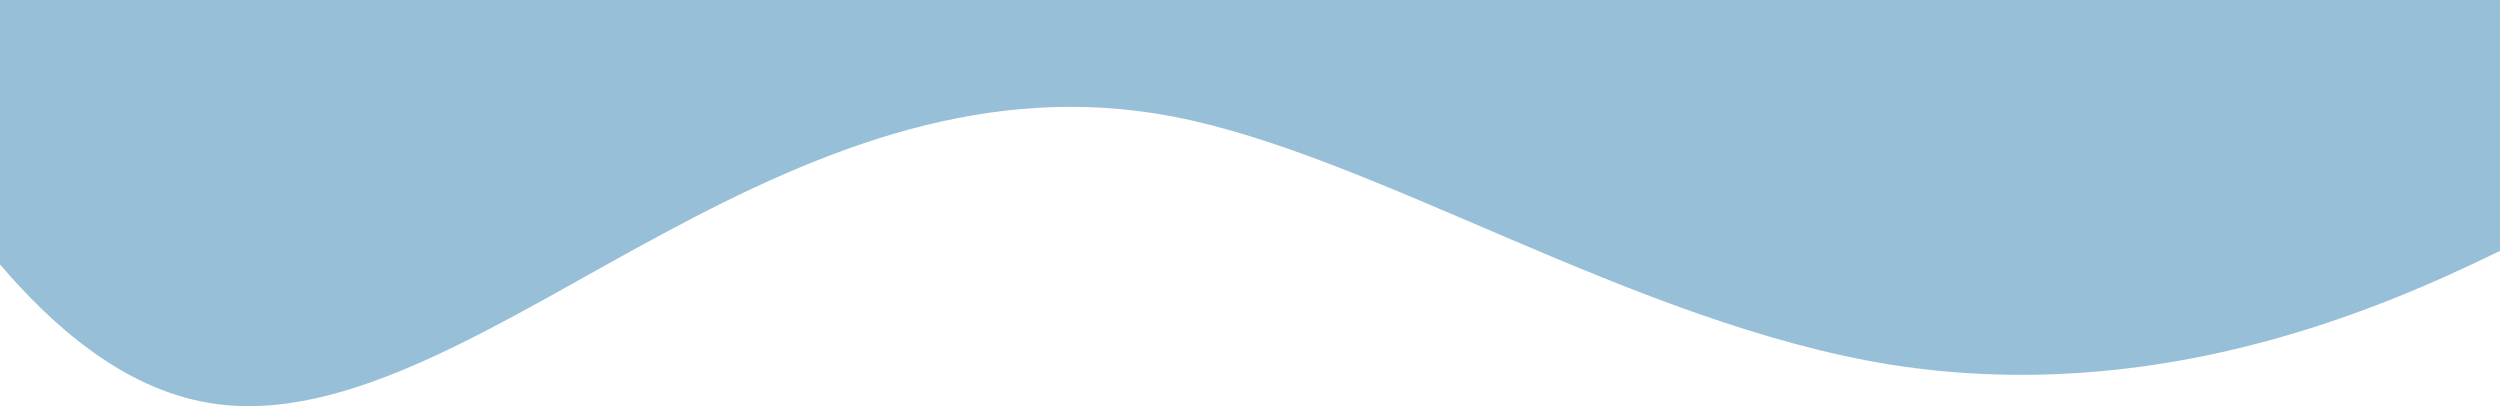 <svg id="Layer_1" data-name="Layer 1" xmlns="http://www.w3.org/2000/svg" viewBox="0 0 1440 233.95"><defs><style>.cls-1{fill:#97bfd8;}</style></defs><path class="cls-1" d="M0,0V152.3c29,34,70.08,71.38,120.13,79.71,79.75,13.8,171.07-49,262.11-97.56,92.42-49.77,187.27-87.54,293.14-67.37C792.1,89.32,940.63,186,1088.72,210c150.52,23.78,277.78-29.46,351.28-65.5V0Z" transform="translate(0)"/></svg>